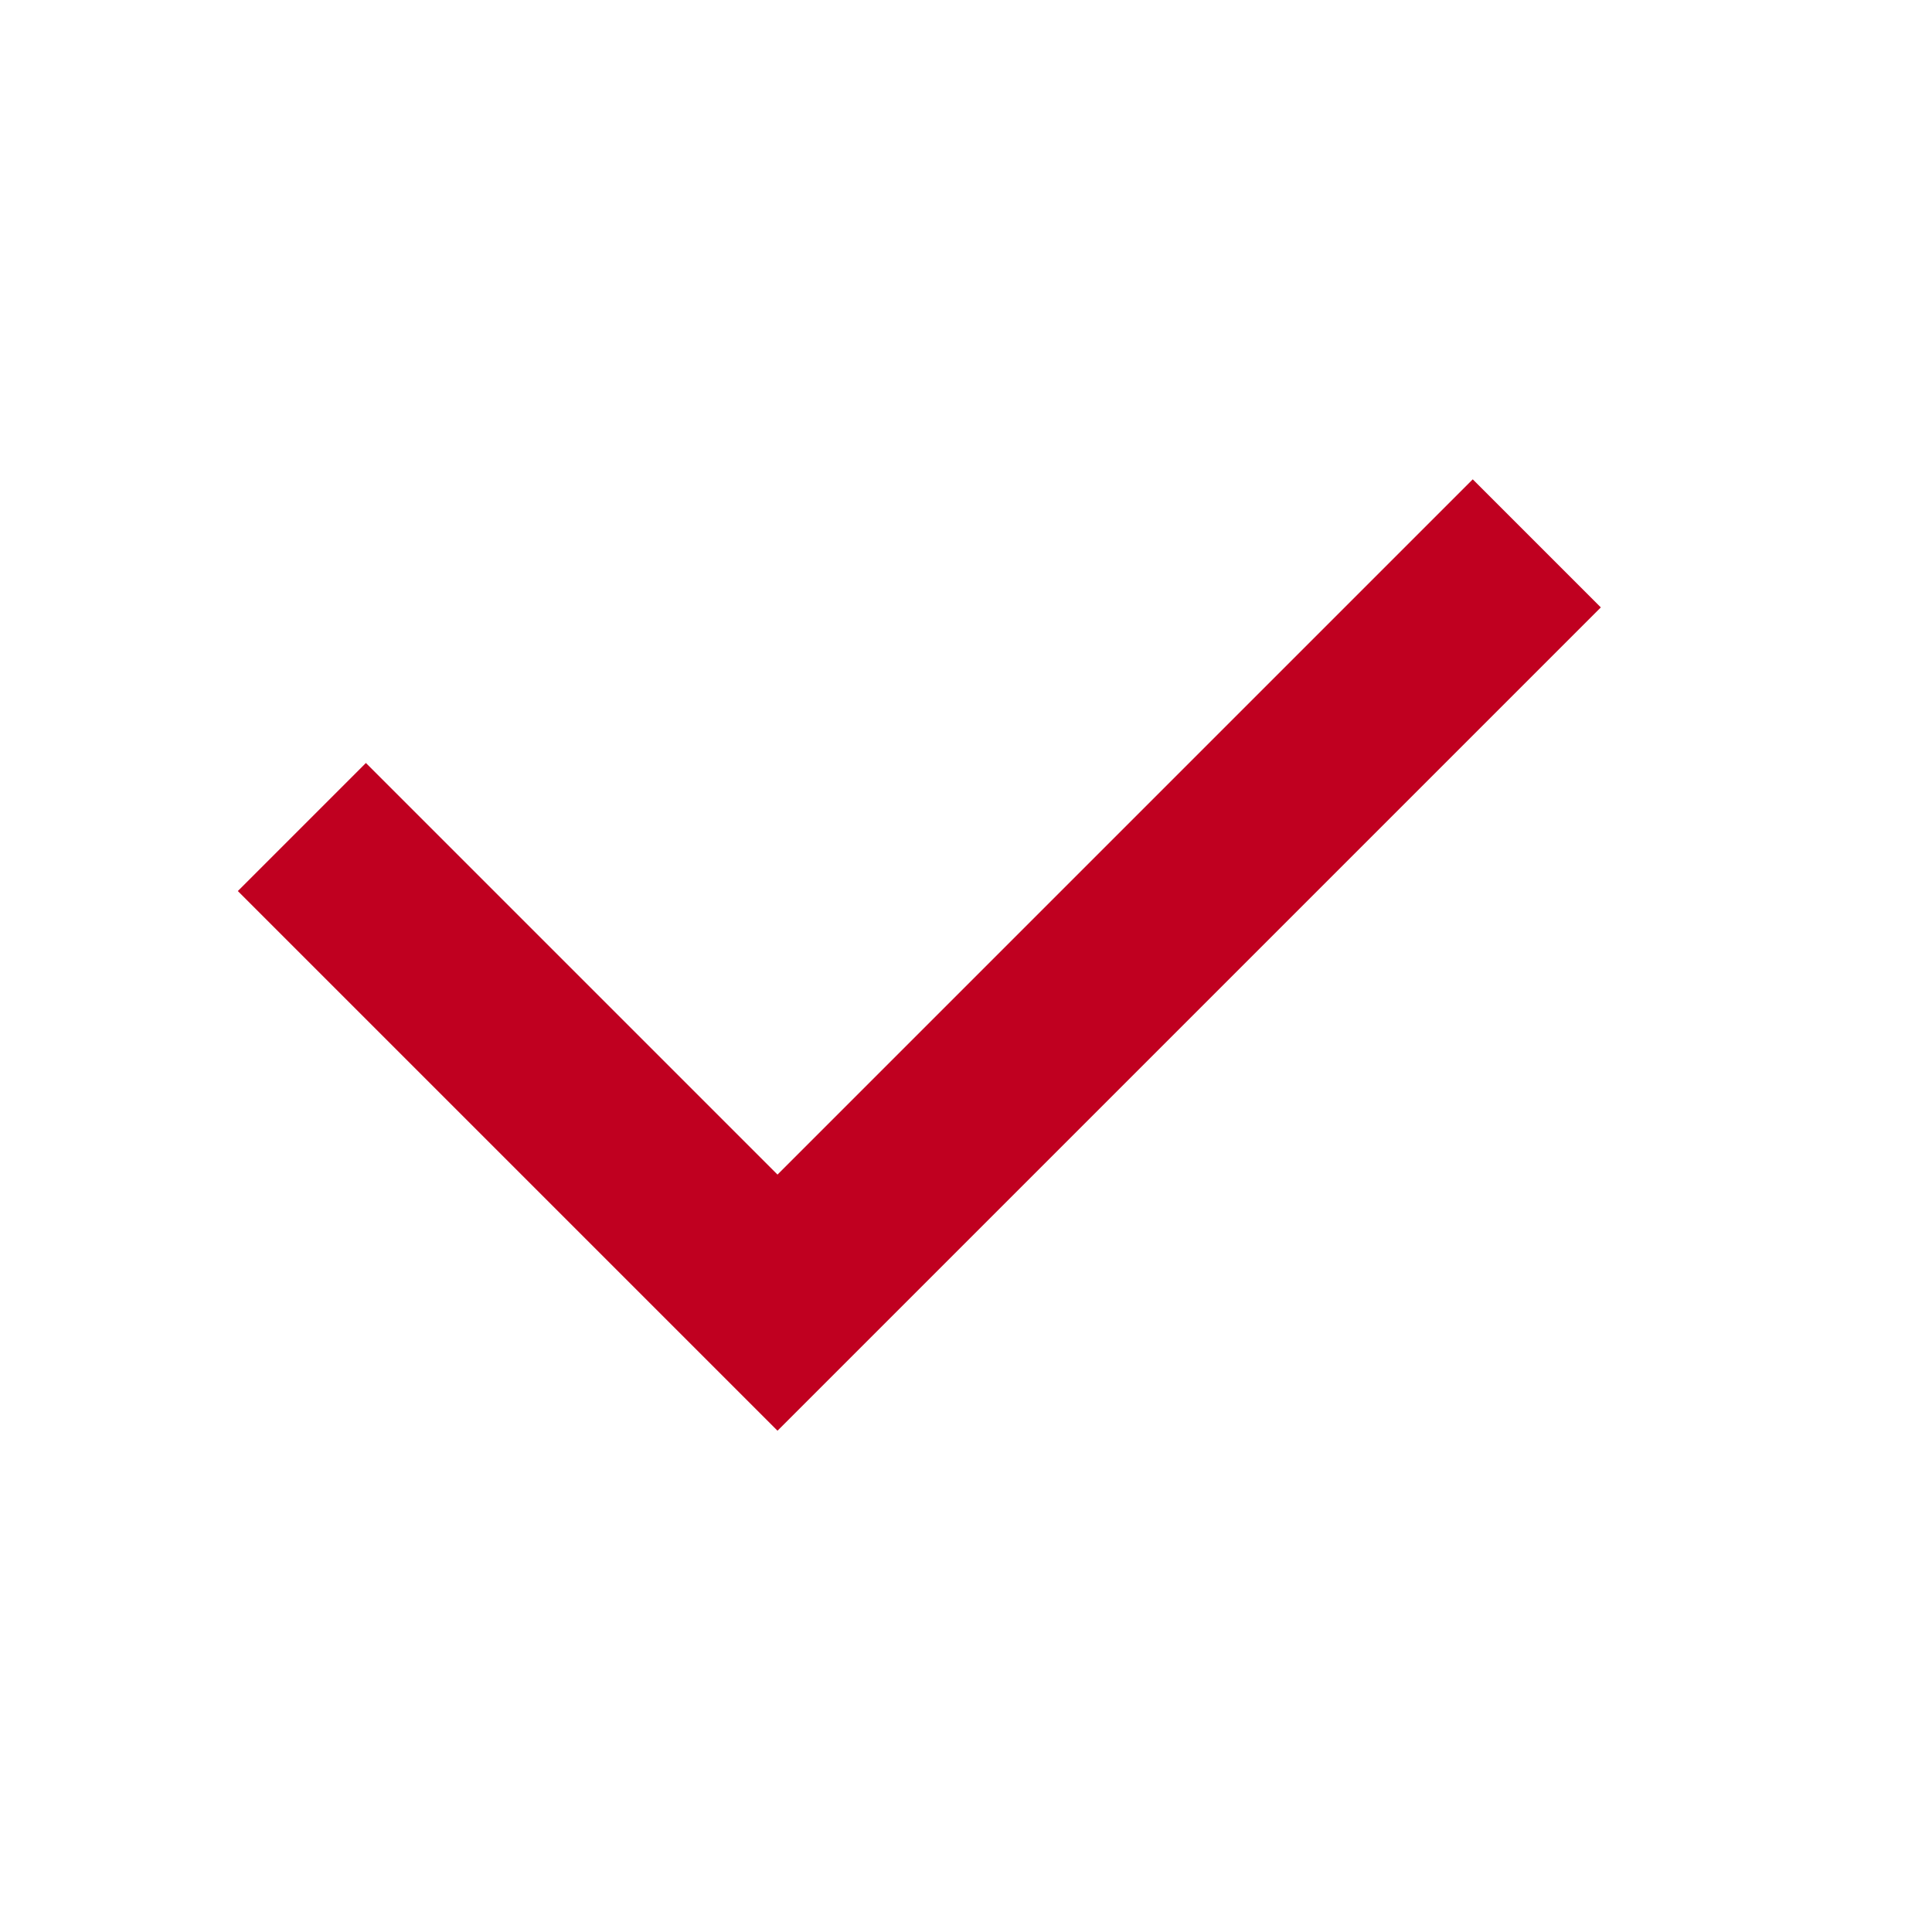 <svg id="btn_fixed" xmlns="http://www.w3.org/2000/svg" width="16" height="16" viewBox="0 0 16 16">
  <path id="패스_8402" data-name="패스 8402" d="M0,0H16V16H0Z" fill="none"/>
  <path id="패스_8455" data-name="패스 8455" d="M3.5,6,7.439,9.939l6.288-6.288" transform="translate(-1 0.849)" fill="none" stroke="#c00020" stroke-width="1.5"/>
</svg>
